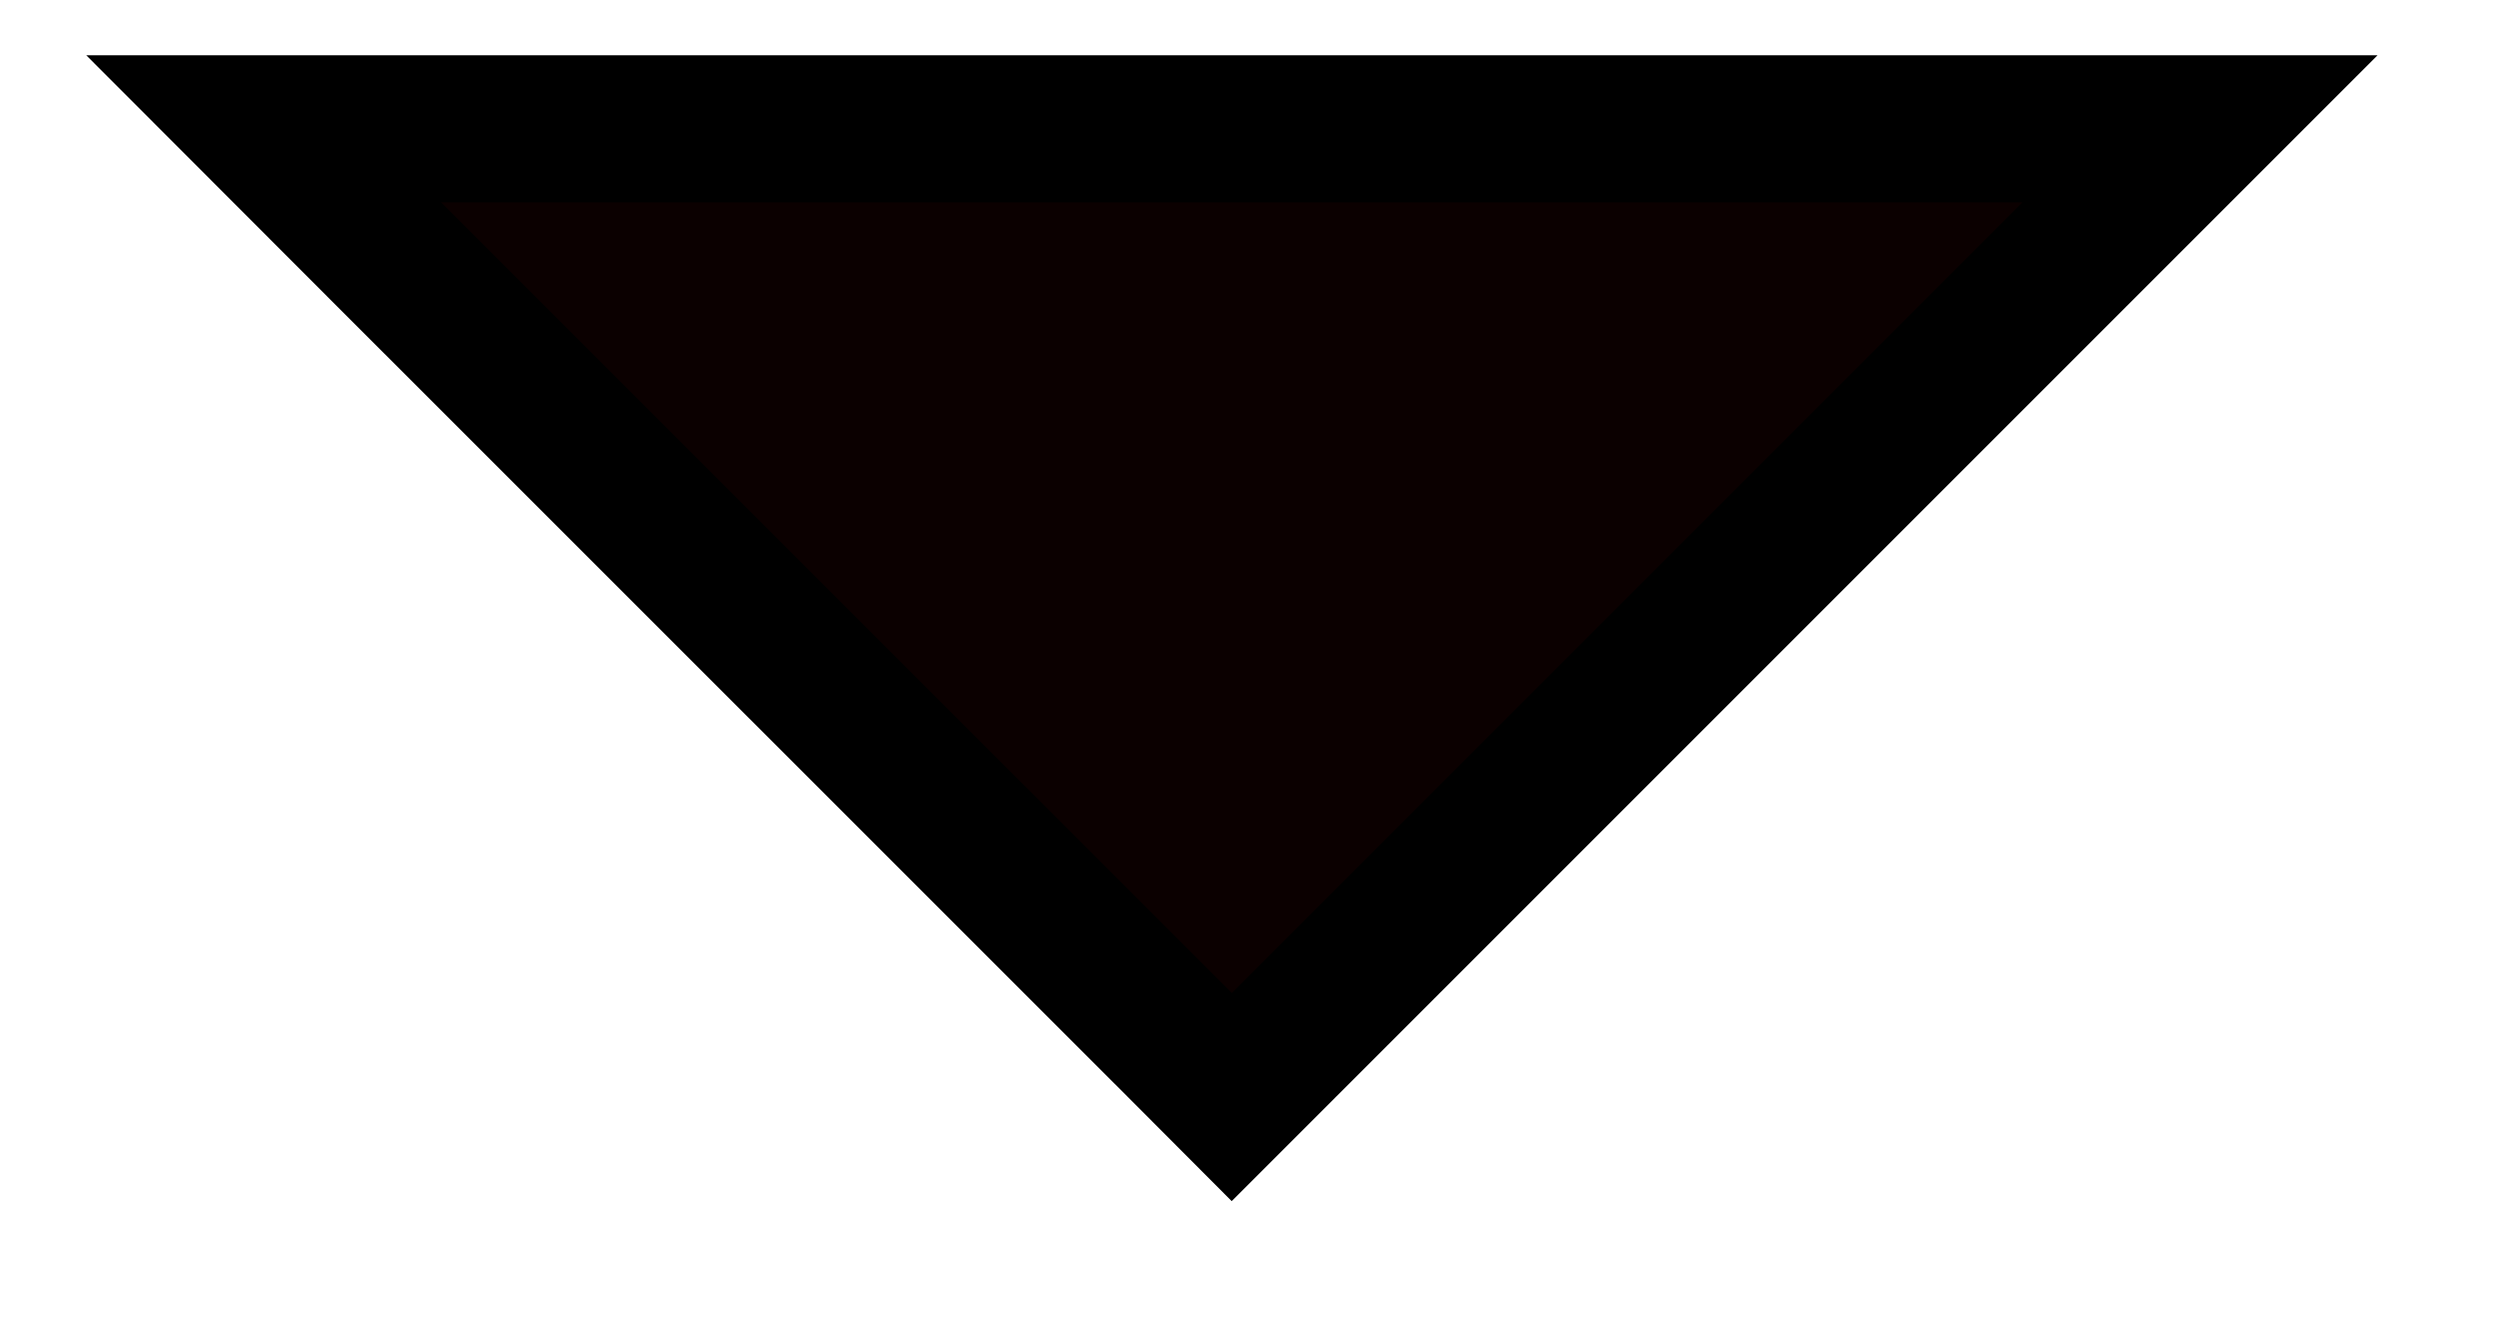<svg width="17" height="9" viewBox="0 0 17 9" fill="none" xmlns="http://www.w3.org/2000/svg">
<path id="Rectangle 2596" d="M14.106 1.73L14.96 0.876L13.752 0.876L8.376 0.876L3 0.876L1.793 0.876L2.646 1.73L8.023 7.106L8.376 7.46L8.73 7.106L14.106 1.73Z" fill="#0B0000" stroke="black"/>
</svg>
